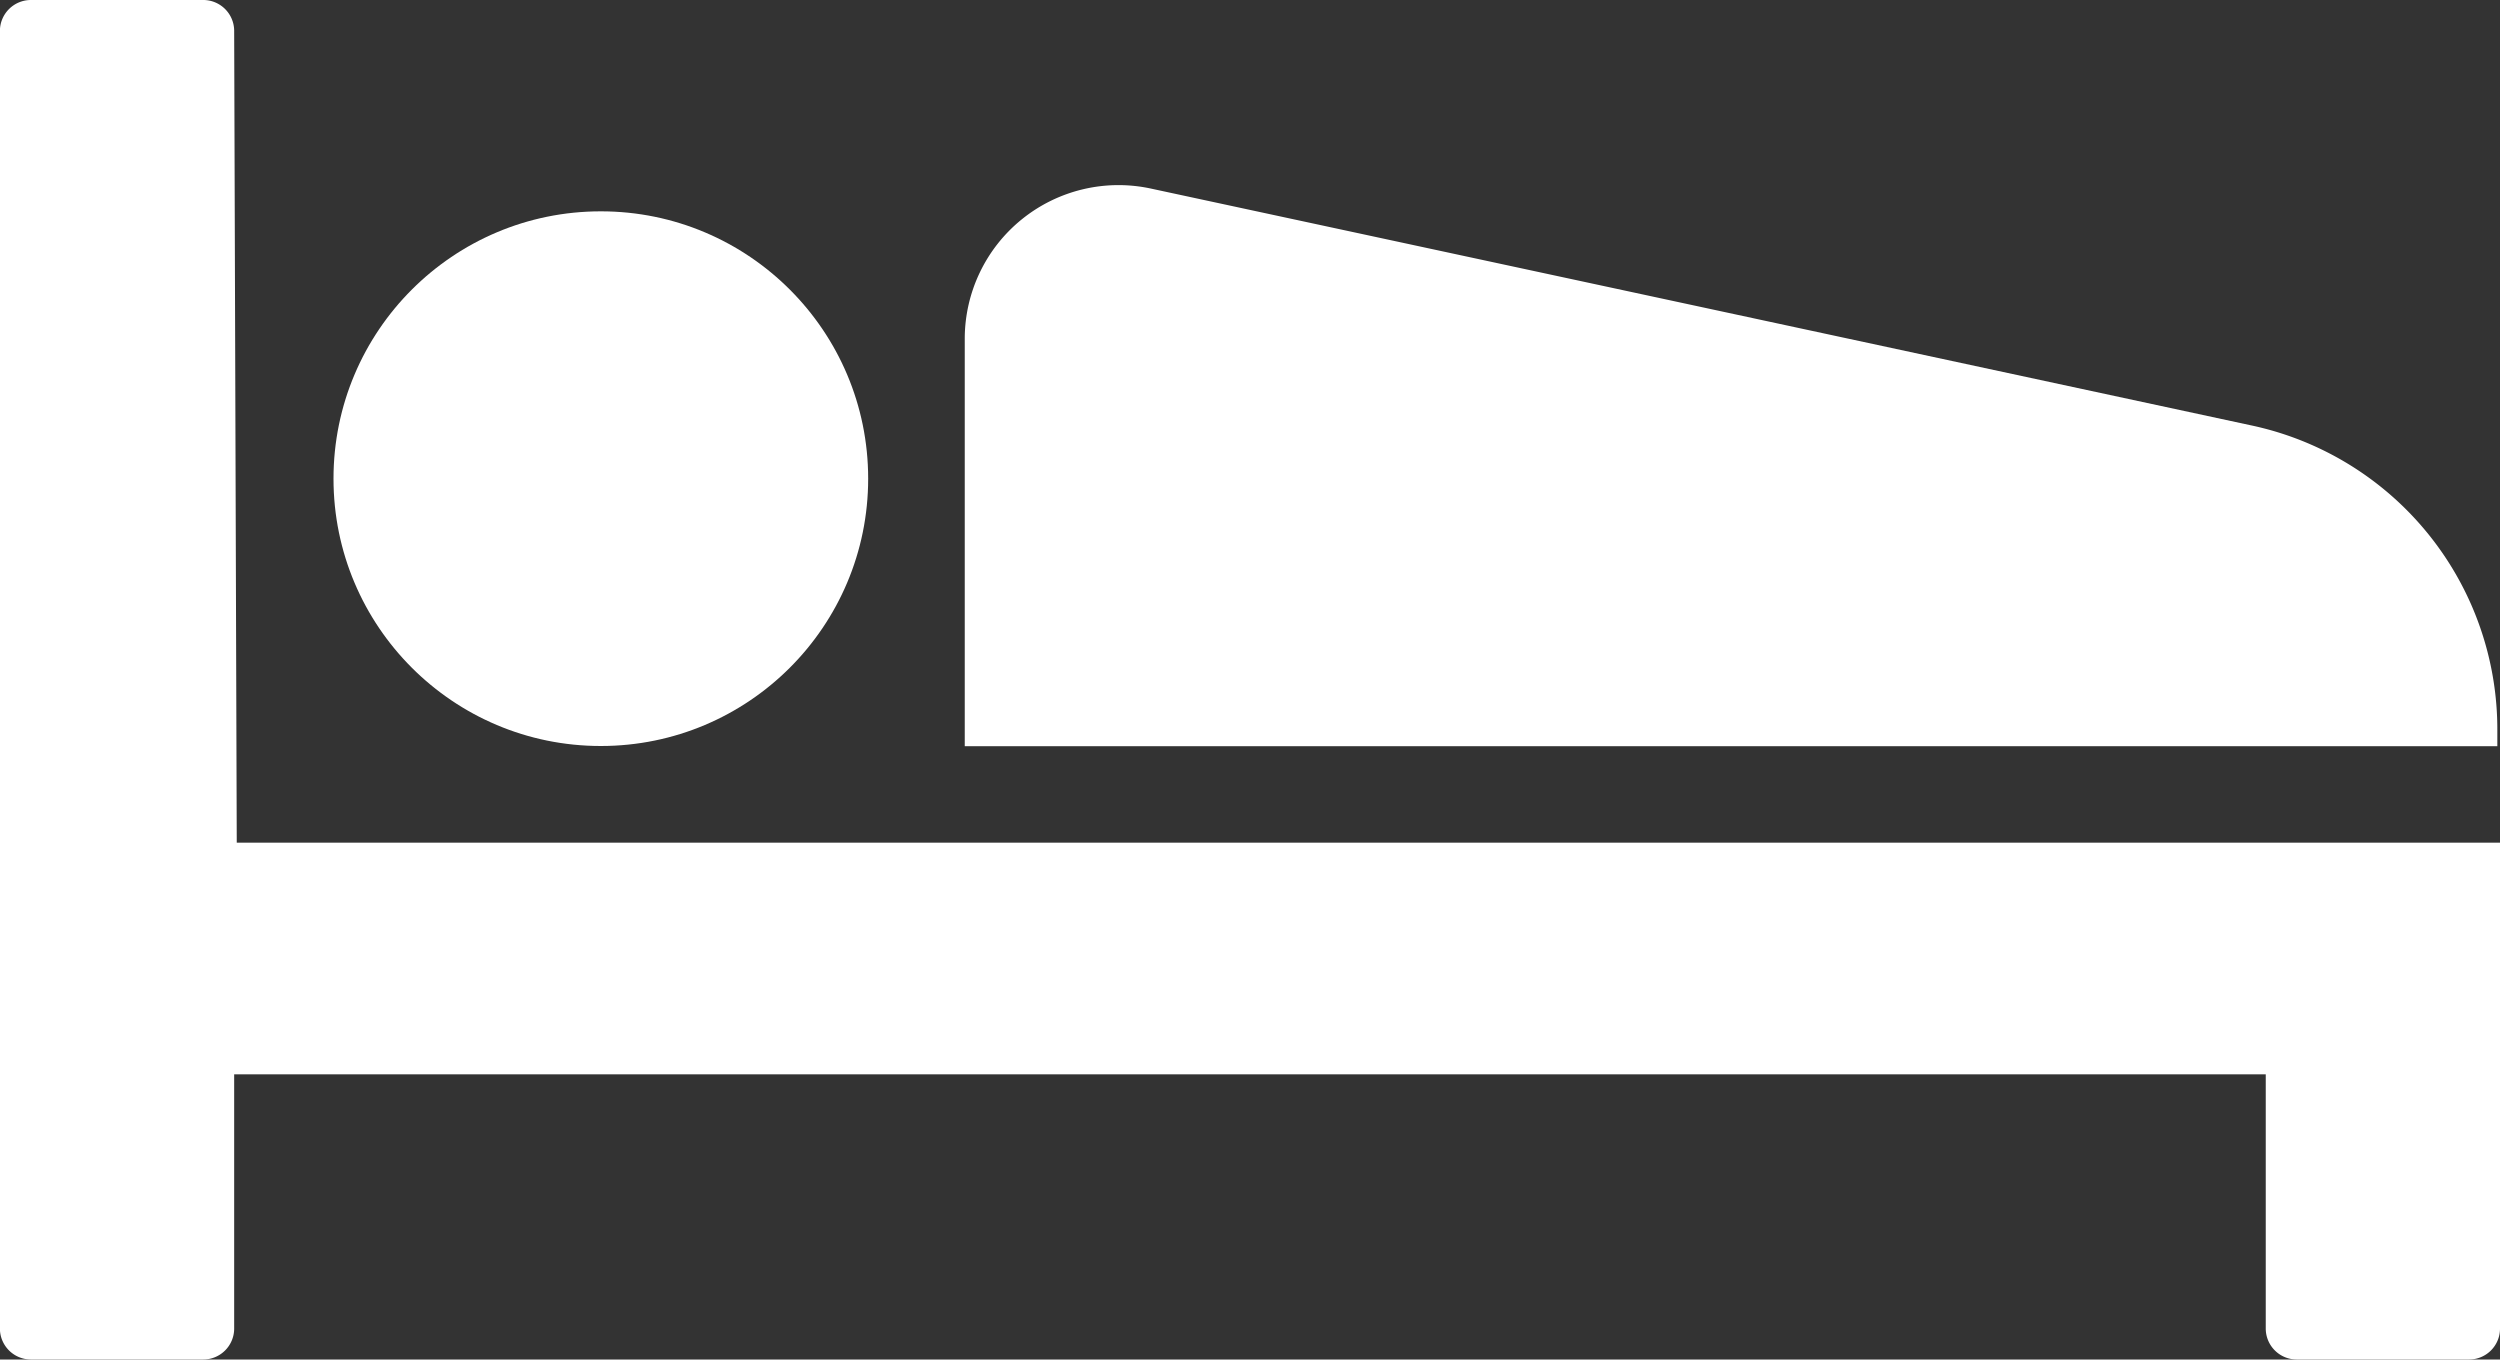 <svg xmlns="http://www.w3.org/2000/svg" width="30" height="16.314" viewBox="0 0 30 16.314">
  <rect x="0" y="0" width="30" height="16.314" fill="#333333" stroke="none"/>
  <g id="Group_7190" data-name="Group 7190" transform="translate(-669.9 -511)">
    <path id="Path_34" data-name="Path 34" d="M-945.29,974.667a.371.371,0,0,0-.367-.367h-2.077a.372.372,0,0,0-.367.367v15.58a.372.372,0,0,0,.367.367h2.077a.371.371,0,0,0,.367-.367v-3.055h24.379v3.055a.372.372,0,0,0,.367.367h2.077a.371.371,0,0,0,.367-.367v-5.835h-27.159l-.031-9.745Z" transform="translate(1618 -463.3)" fill="#fff"/>
    <circle id="Ellipse_2" data-name="Ellipse 2" cx="3.208" cy="3.208" r="3.208" transform="translate(673.902 513.536)" fill="#fff"/>
    <path id="Path_35" data-name="Path 35" d="M-894.772,984.449l-13.2-2.841a1.845,1.845,0,0,0-2.23,1.8V988.3h18.391v-.183A3.73,3.73,0,0,0-894.772,984.449Z" transform="translate(1591.679 -468.346)" fill="#fff"/>
  </g>
</svg>
